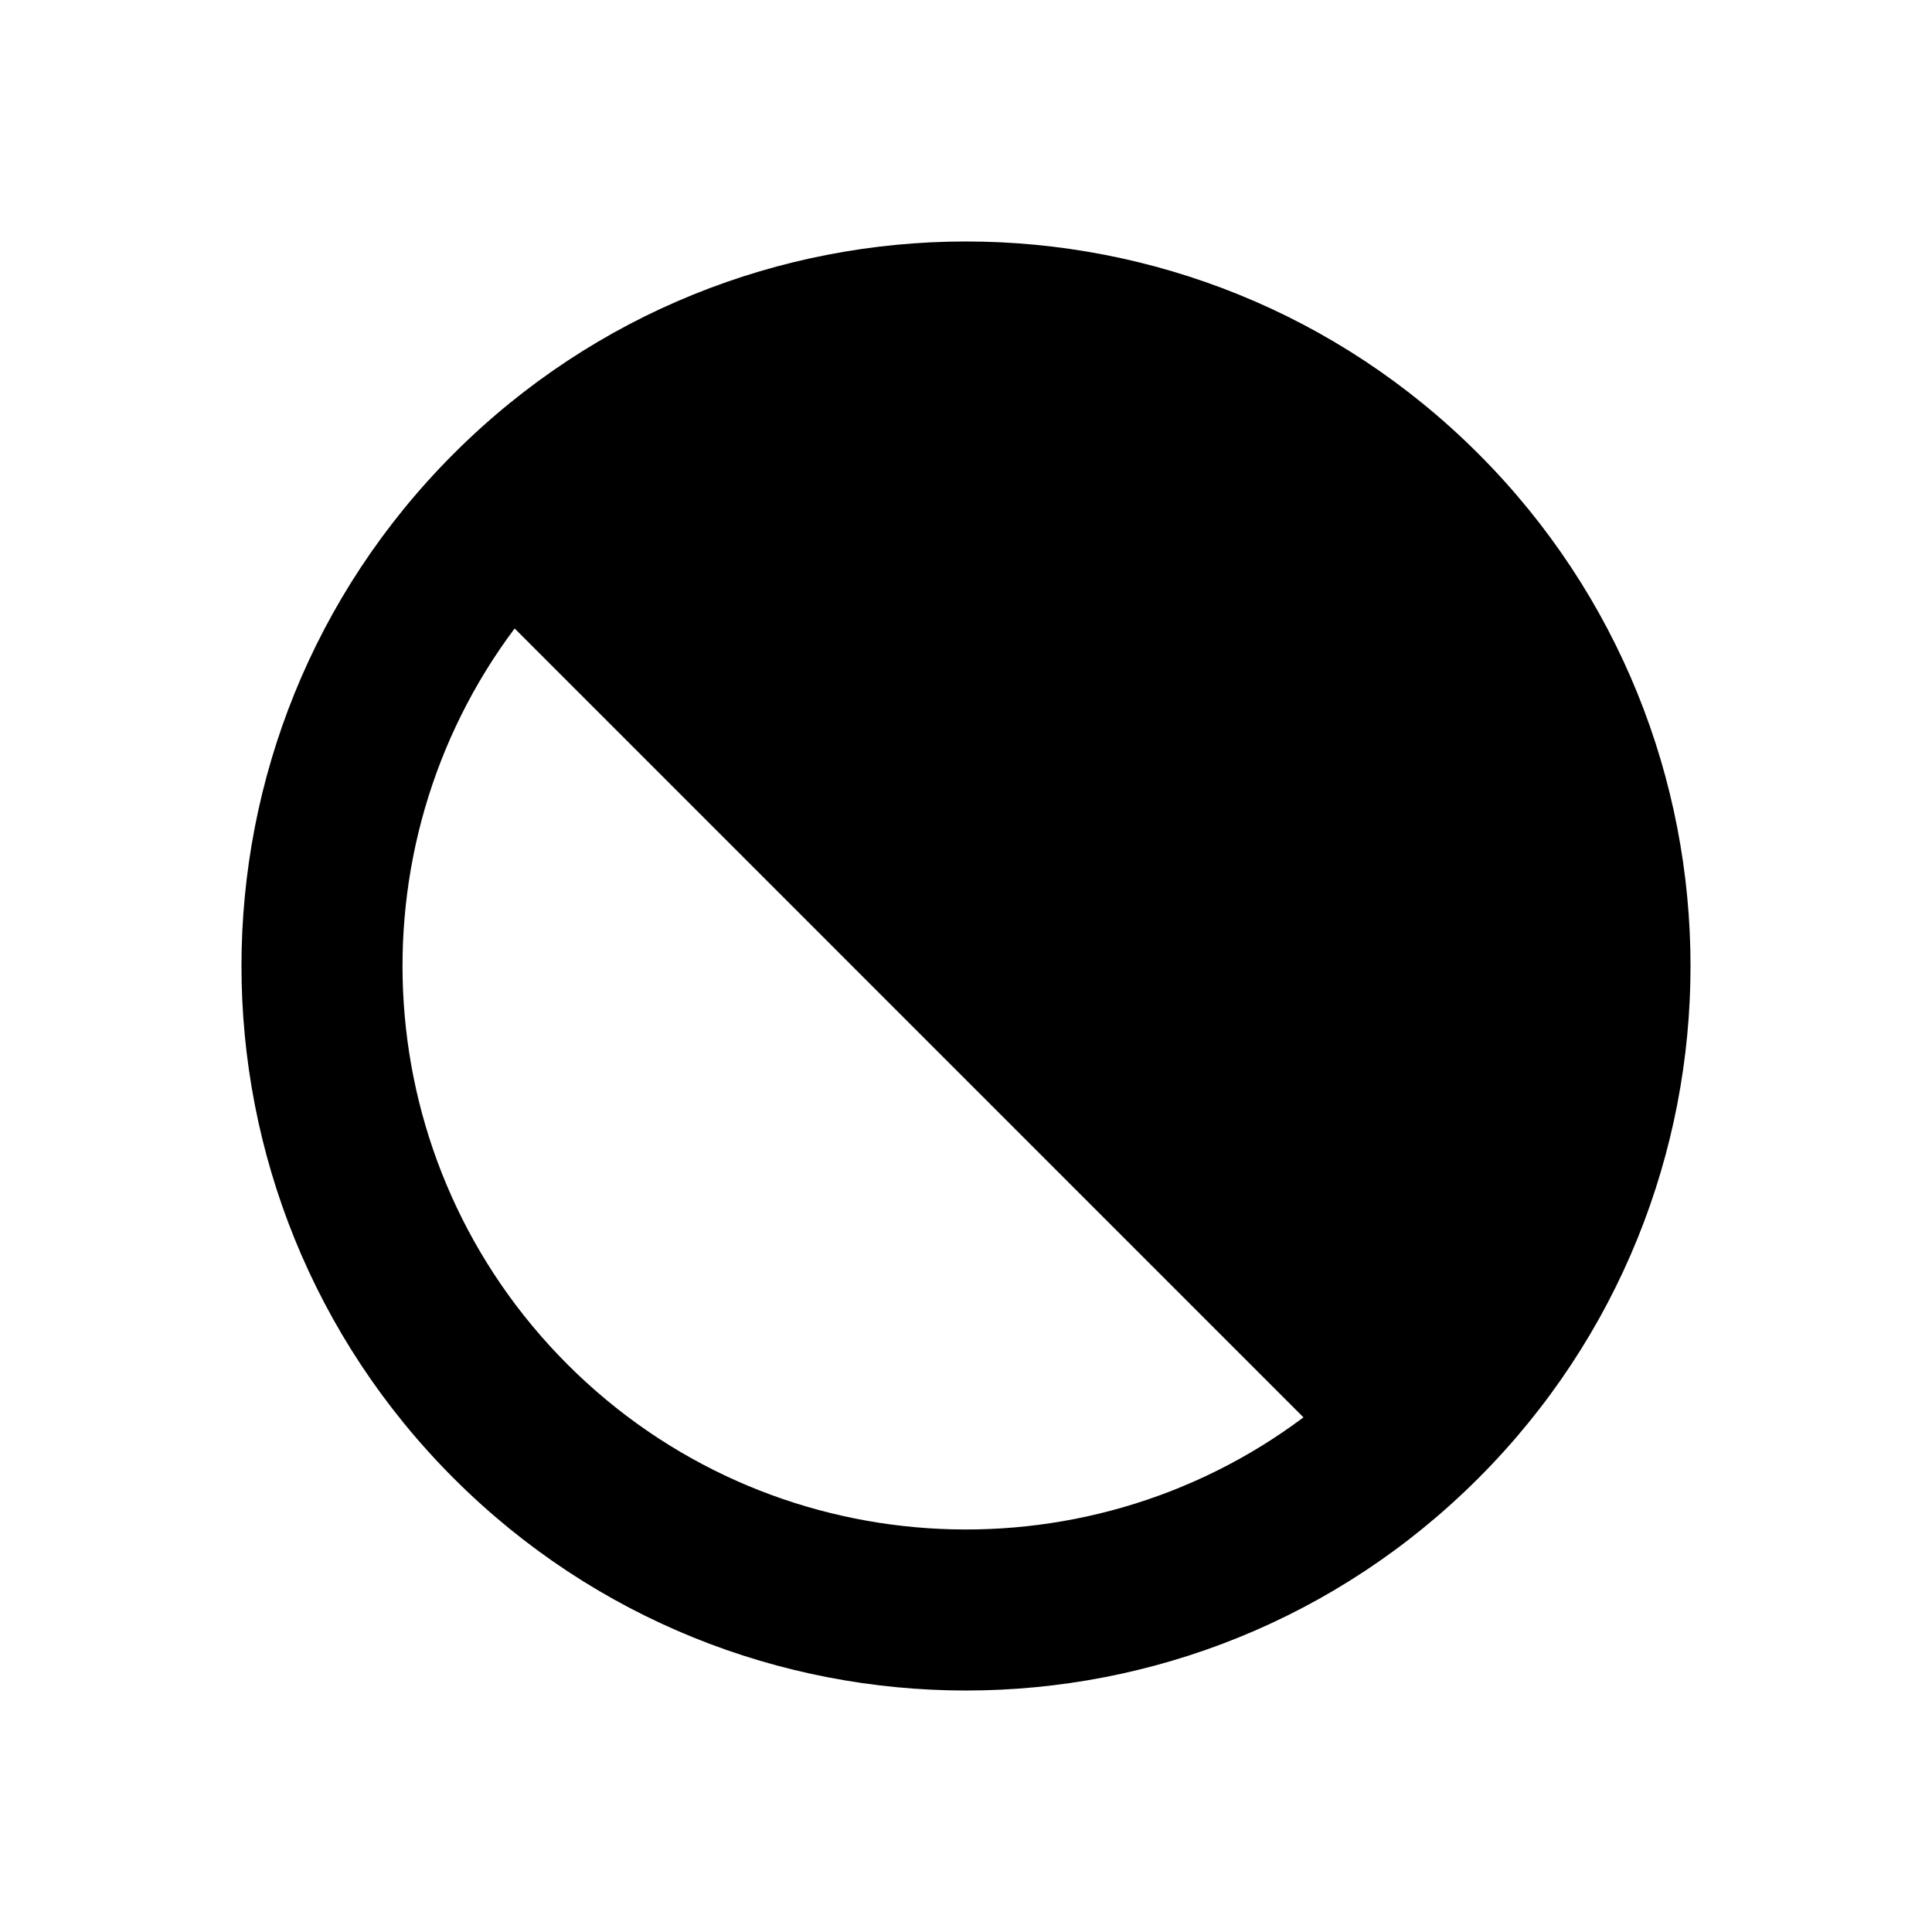 <svg xmlns="http://www.w3.org/2000/svg" viewBox="0 0 24 24" fill="none">
<path fillRule="evenodd" clipRule="evenodd" d="M18.364 5.636C21.879 9.151 21.879 14.849 18.364 18.364C14.849 21.879 9.151 21.879 5.636 18.364C2.121 14.849 2.121 9.151 5.636 5.636C9.151 2.121 14.849 2.121 18.364 5.636ZM16.192 17.607L6.393 7.807C4.338 10.549 4.557 14.456 7.05 16.95C9.544 19.443 13.451 19.662 16.192 17.607ZM16.95 7.05C19.443 9.544 19.662 13.451 17.607 16.192L7.807 6.393C10.549 4.338 14.456 4.557 16.95 7.05Z" fill="currentColor"/>
</svg>
